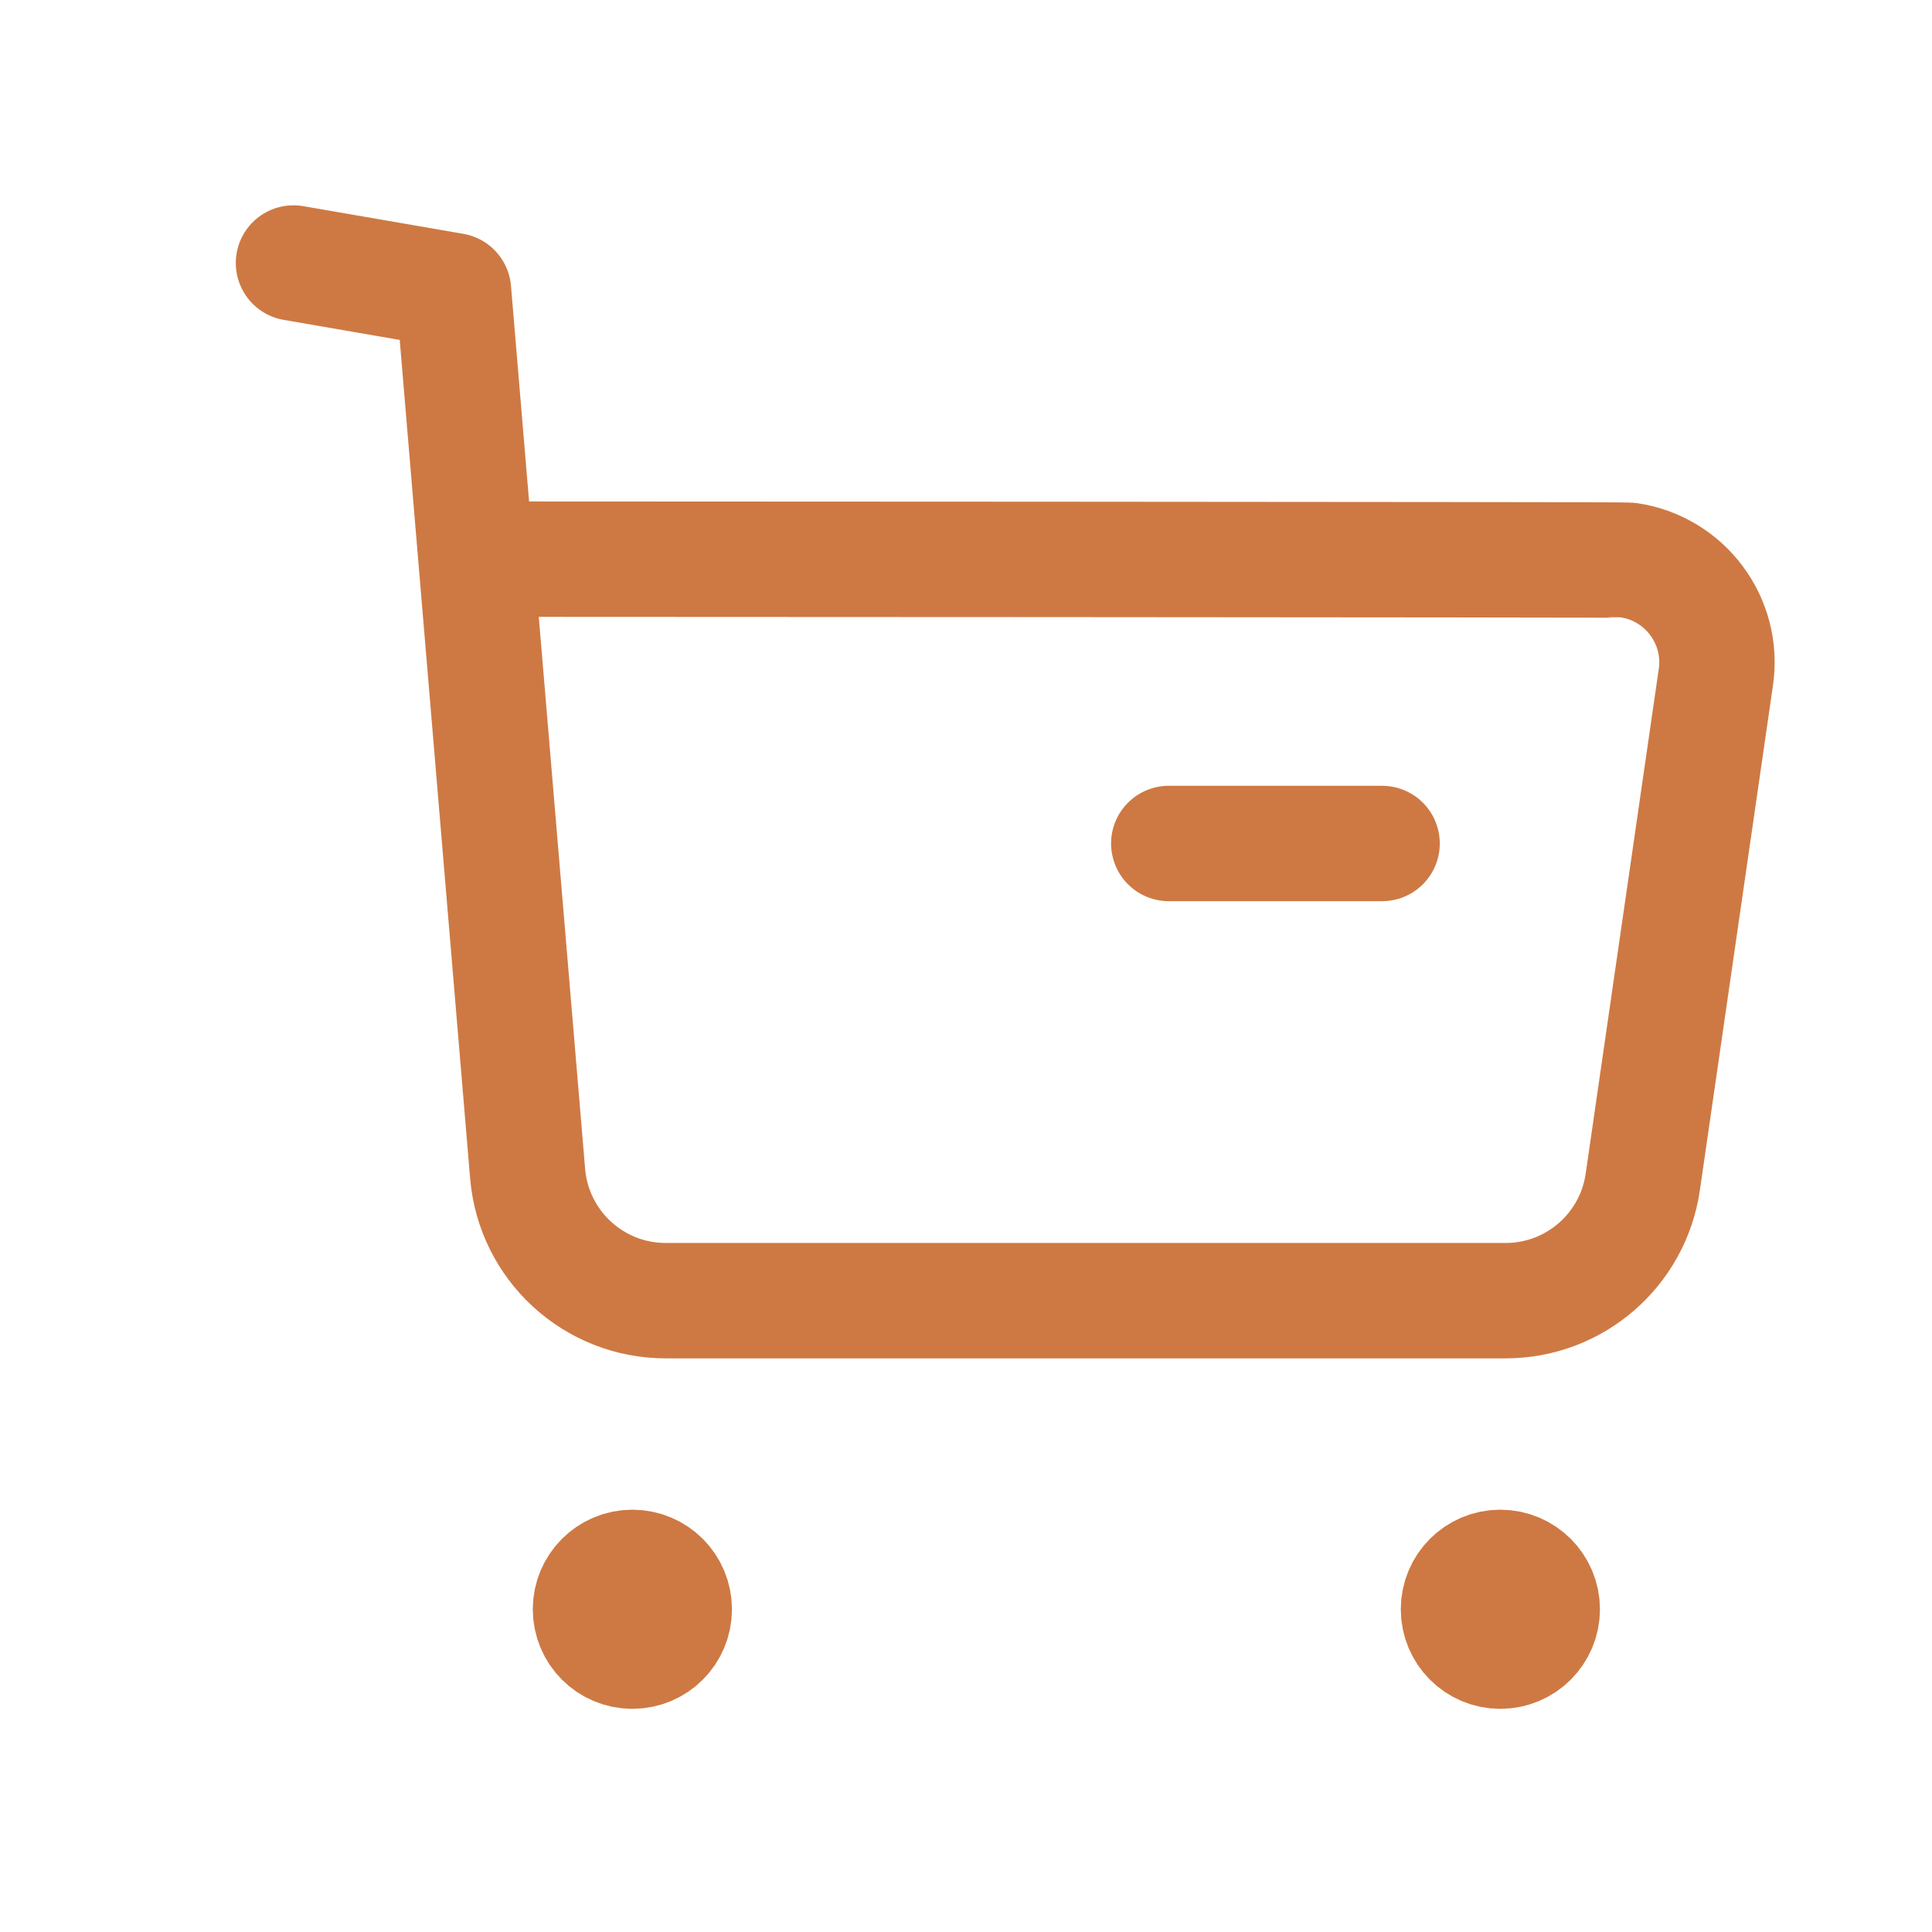 <svg width="22" height="22" viewBox="0 0 22 22" fill="none" xmlns="http://www.w3.org/2000/svg">
<path d="M3.342 2.995L5.164 3.31L6.008 13.362C6.076 14.183 6.762 14.813 7.585 14.811H17.143C17.929 14.812 18.596 14.234 18.707 13.456L19.539 7.71C19.632 7.068 19.186 6.472 18.544 6.379C18.488 6.371 5.457 6.367 5.457 6.367" stroke="#CE7943" stroke-width="1.314" stroke-linecap="round" stroke-linejoin="round"/>
<path d="M13.309 9.605H15.738" stroke="#CE7943" stroke-width="1.314" stroke-linecap="round" stroke-linejoin="round"/>
<path fill-rule="evenodd" clip-rule="evenodd" d="M7.201 17.848C7.465 17.848 7.678 18.062 7.678 18.325C7.678 18.588 7.465 18.802 7.201 18.802C6.937 18.802 6.724 18.588 6.724 18.325C6.724 18.062 6.937 17.848 7.201 17.848Z" fill="#CE7943" stroke="#CE7943" stroke-width="1.314" stroke-linecap="round" stroke-linejoin="round"/>
<path fill-rule="evenodd" clip-rule="evenodd" d="M17.084 17.848C17.348 17.848 17.562 18.062 17.562 18.325C17.562 18.588 17.348 18.802 17.084 18.802C16.821 18.802 16.608 18.588 16.608 18.325C16.608 18.062 16.821 17.848 17.084 17.848Z" fill="#CE7943" stroke="#CE7943" stroke-width="1.314" stroke-linecap="round" stroke-linejoin="round"/>
</svg>
